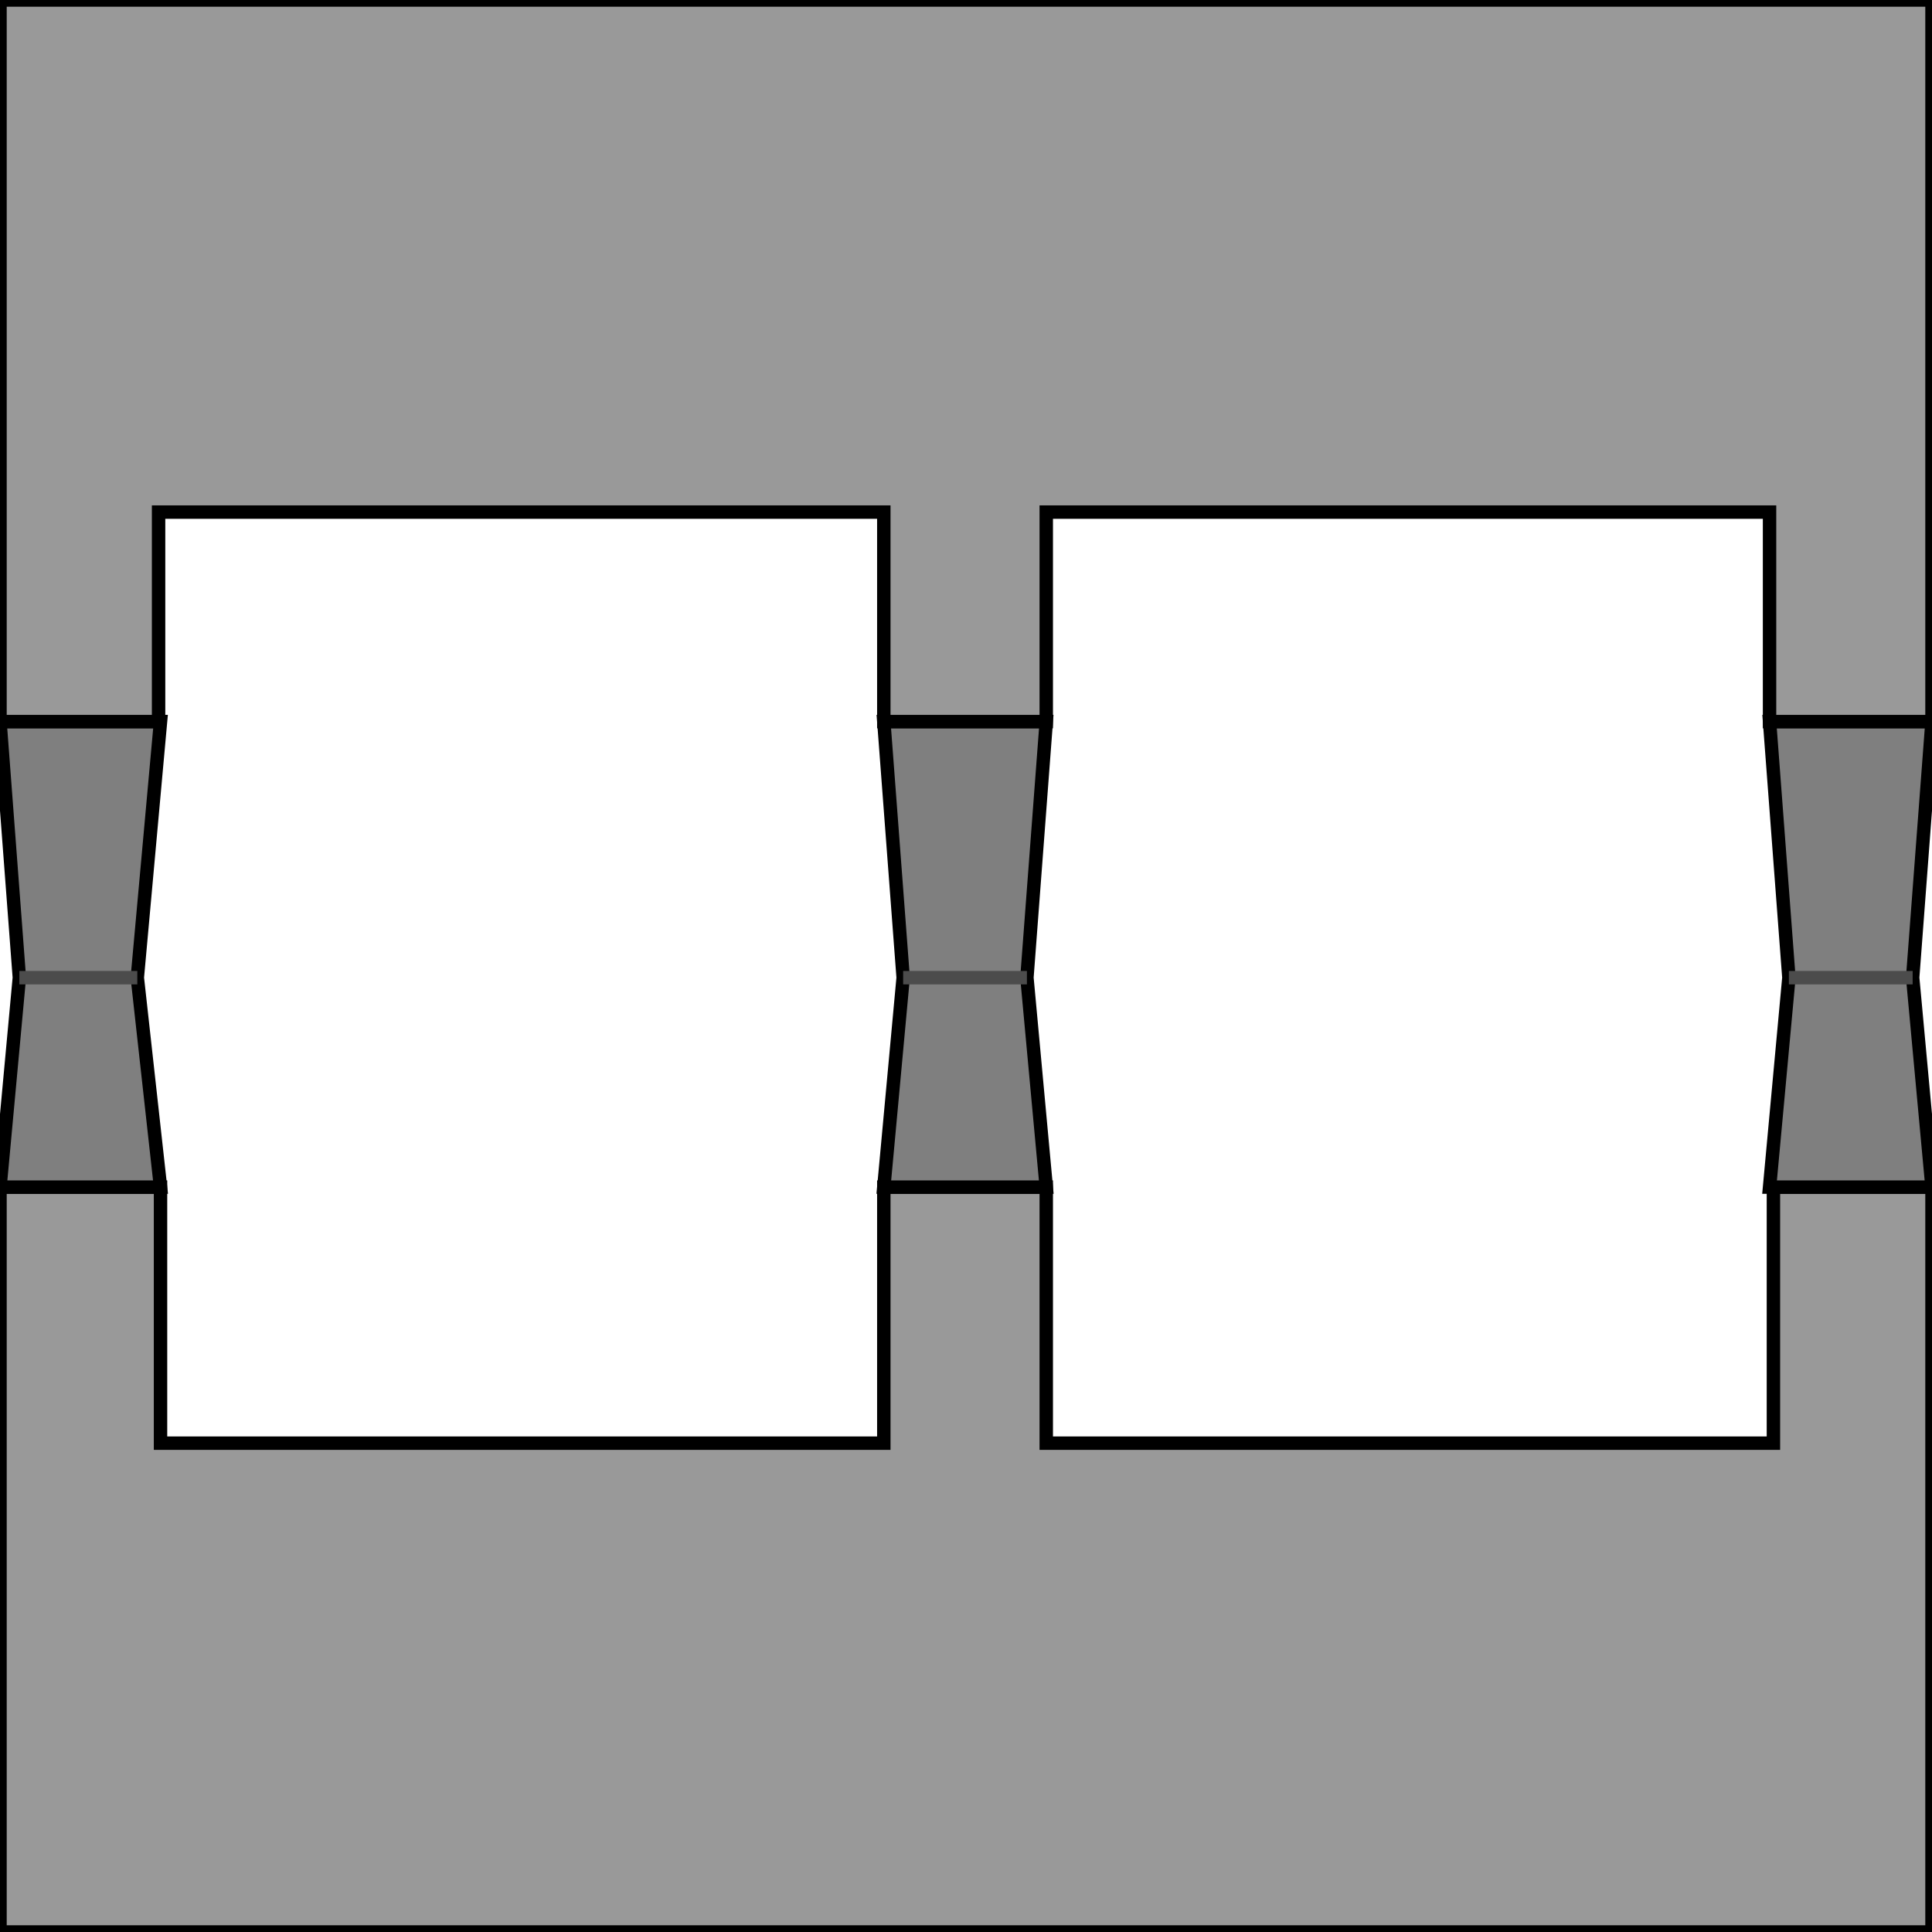 <svg width="150" height="150" viewBox="0 0 150 150" fill="none" xmlns="http://www.w3.org/2000/svg">
<g clip-path="url(#clip0_2109_175279)">
<path d="M0 92.168H12.463V112.047H68.619V92.168H81.231V112.047H137.688V92.168H150V149.999H0V92.168Z" fill="#999999" stroke="black" stroke-width="1.042"/>
<path d="M0 56.023H12.463L10.661 75.903L12.463 92.168H0L1.502 75.903L0 56.023Z" fill="#7F7F7F" stroke="black" stroke-width="1.042"/>
<path d="M1.502 75.906H10.661" stroke="#4C4C4C" stroke-width="1.042"/>
<path d="M68.619 56.023H81.232L79.73 75.903L81.232 92.168H68.619L70.121 75.903L68.619 56.023Z" fill="#7F7F7F" stroke="black" stroke-width="1.042"/>
<path d="M70.12 75.906H79.73" stroke="#4C4C4C" stroke-width="1.042"/>
<path d="M137.388 56.023H150L148.499 75.903L150 92.168H137.388L138.889 75.903L137.388 56.023Z" fill="#7F7F7F" stroke="black" stroke-width="1.042"/>
<path d="M138.889 75.906H148.498" stroke="#4C4C4C" stroke-width="1.042"/>
<path d="M150 56.024H137.387V39.759H81.231V56.024H68.619V39.759H12.312V56.024H0V0H150V56.024Z" fill="#999999" stroke="black" stroke-width="1.042"/>
</g>
<defs>
<clipPath id="clip0_2109_175279">
<rect width="150" height="150" fill="white"/>
</clipPath>
</defs>
</svg>

